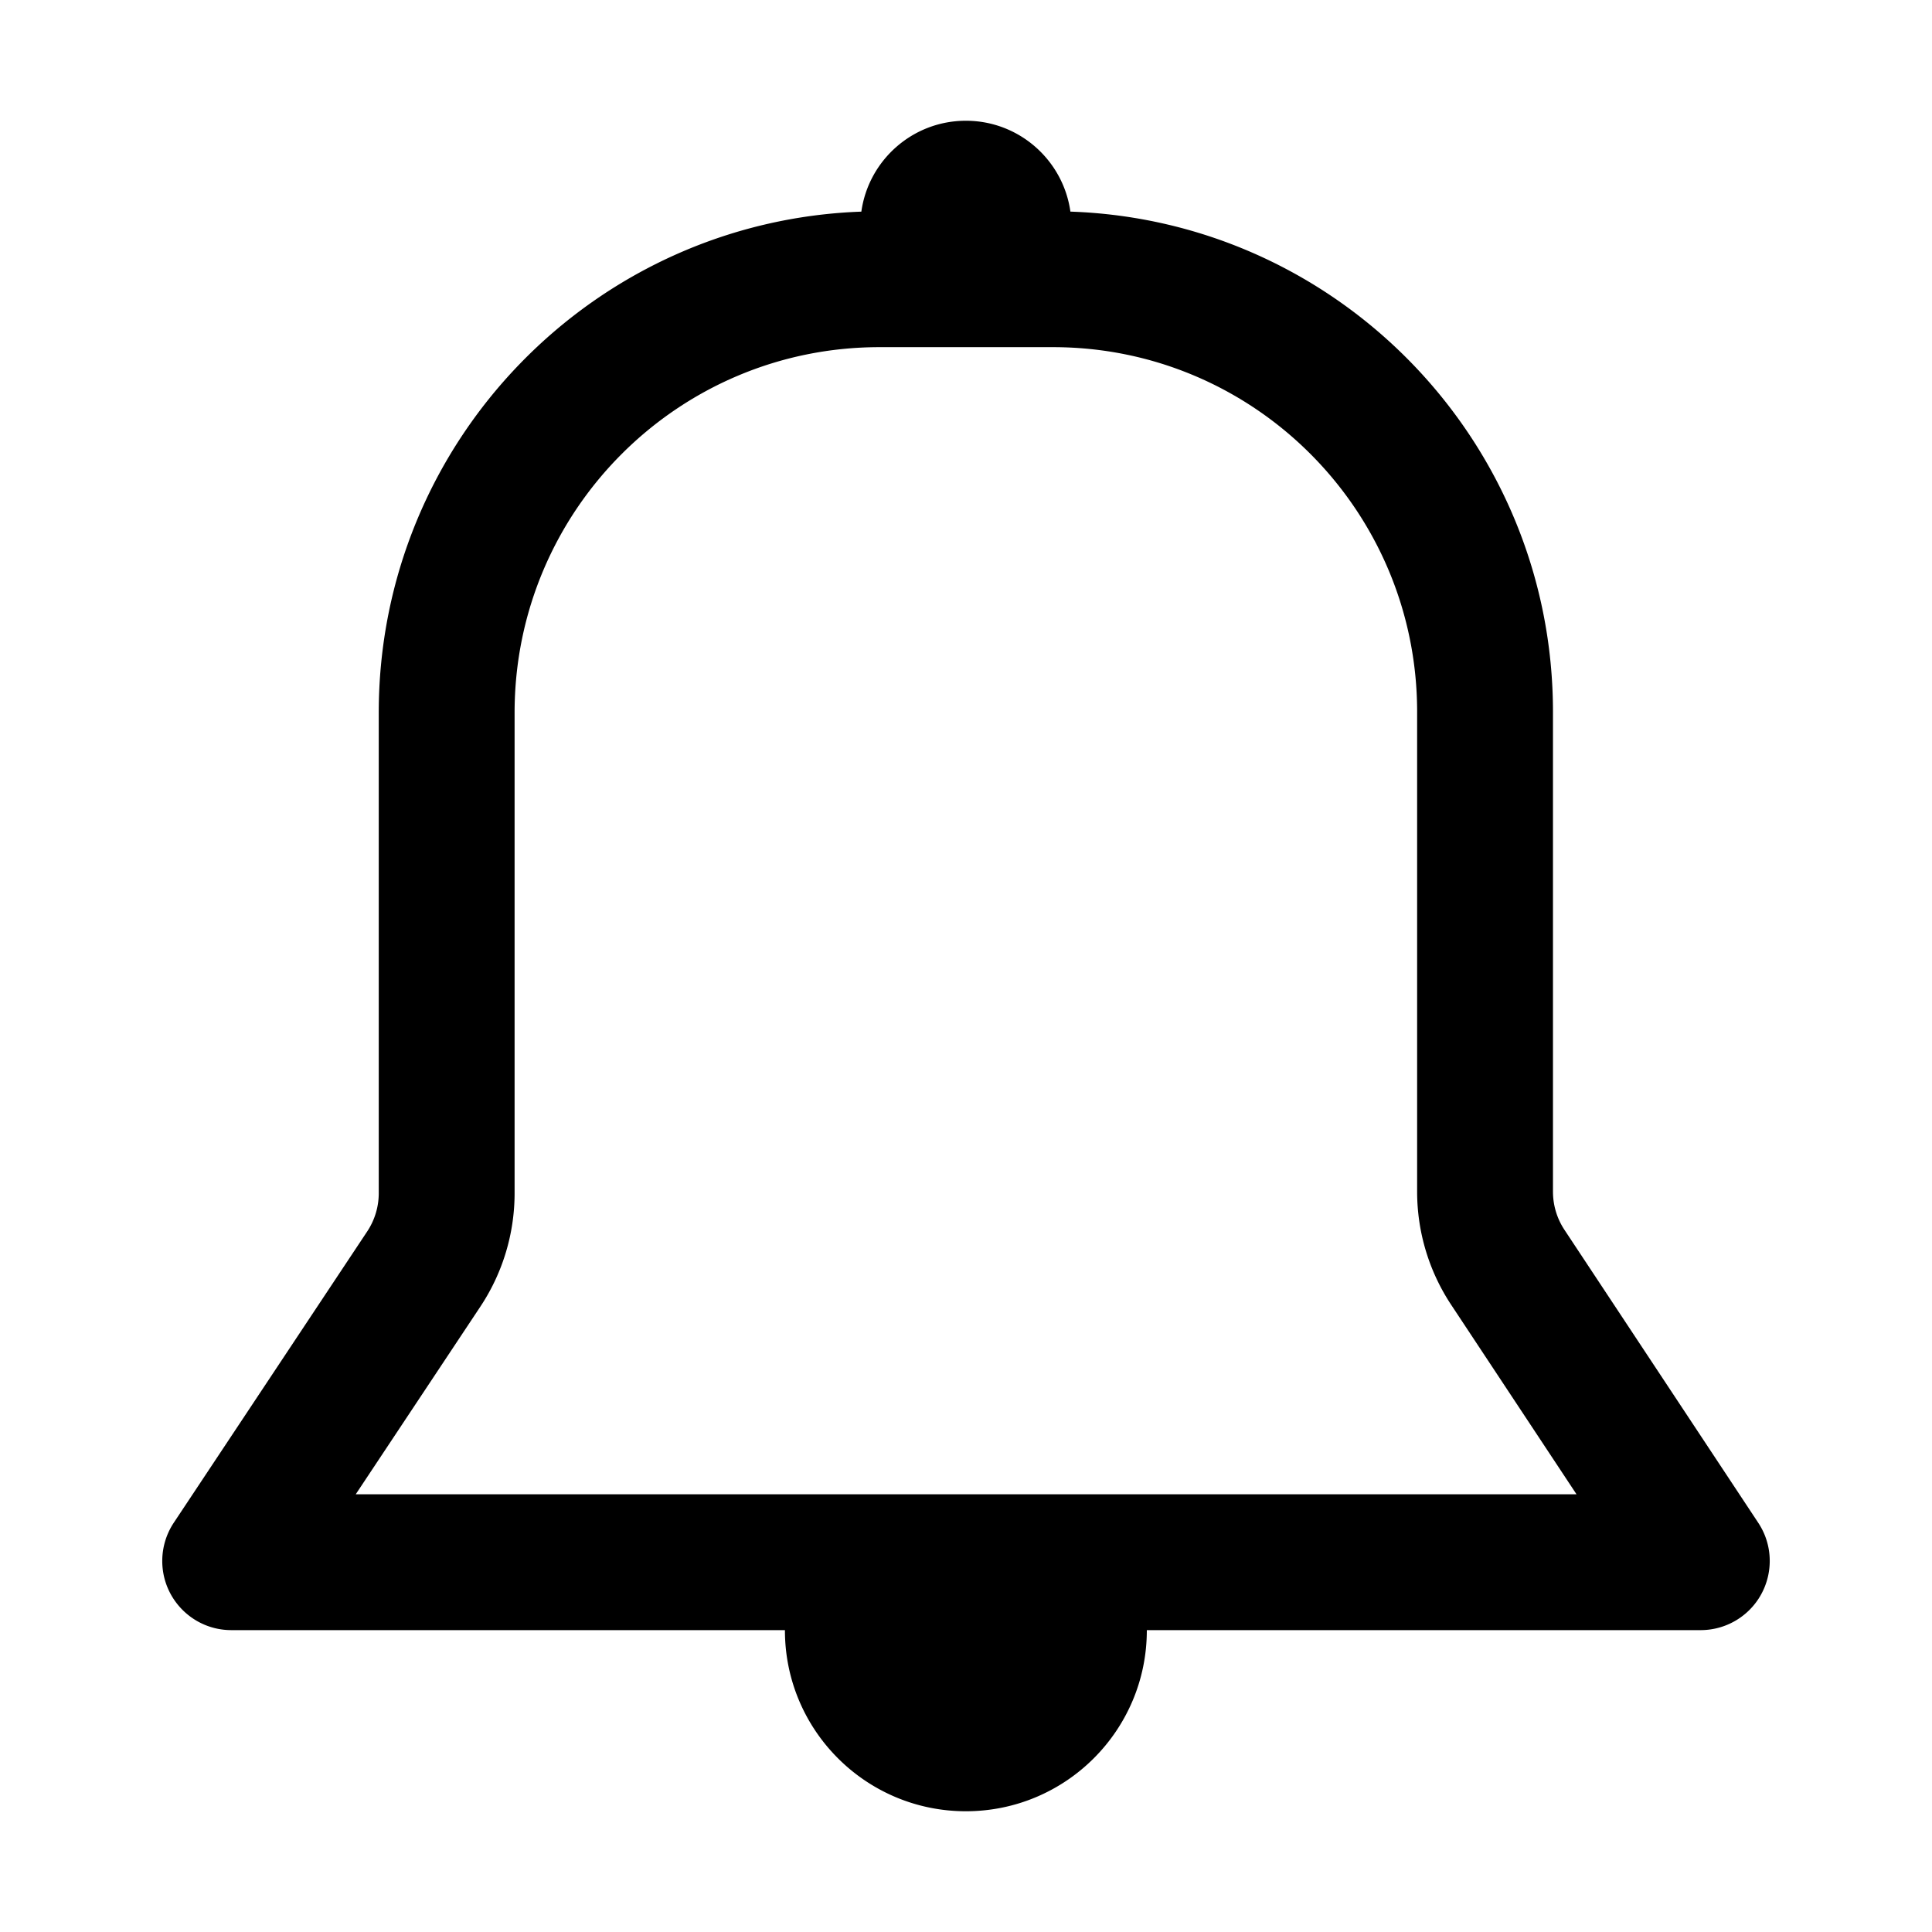 <?xml version="1.0" standalone="no"?><!DOCTYPE svg PUBLIC "-//W3C//DTD SVG 1.1//EN" "http://www.w3.org/Graphics/SVG/1.1/DTD/svg11.dtd"><svg t="1673264077715" class="icon" viewBox="0 0 1024 1024" version="1.1" xmlns="http://www.w3.org/2000/svg" p-id="12100" xmlns:xlink="http://www.w3.org/1999/xlink" width="200" height="200"><path d="M416.029 864h-293.42C102.392 864 86 847.59 86 827.346c0-7.22 2.13-14.28 6.123-20.294l102.498-154.35a36.686 36.686 0 0 0 6.124-20.293V377.74c0-143.536 113.662-260.493 255.787-265.57C460.336 84.95 483.692 64 511.935 64c28.24 0 51.592 20.943 55.402 48.158 142.081 4.868 255.77 121.722 255.77 265.161v254.282a36.686 36.686 0 0 0 6.088 20.24l102.713 155.265c11.165 16.877 6.55 39.62-10.306 50.799A36.578 36.578 0 0 1 901.386 864H607.842v0.093c0 52.968-42.939 95.907-95.907 95.907-52.967 0-95.906-42.939-95.906-95.907V864z m353.117-172.434a108.686 108.686 0 0 1-18.039-59.965V377.319C751.107 270.533 664.68 184 558.11 184h-91.945c-106.803 0-193.42 86.721-193.42 193.74V632.41c0 21.39-6.31 42.305-18.143 60.124L188.548 792h647.038l-66.44-100.434z" p-id="12101"></path></svg>